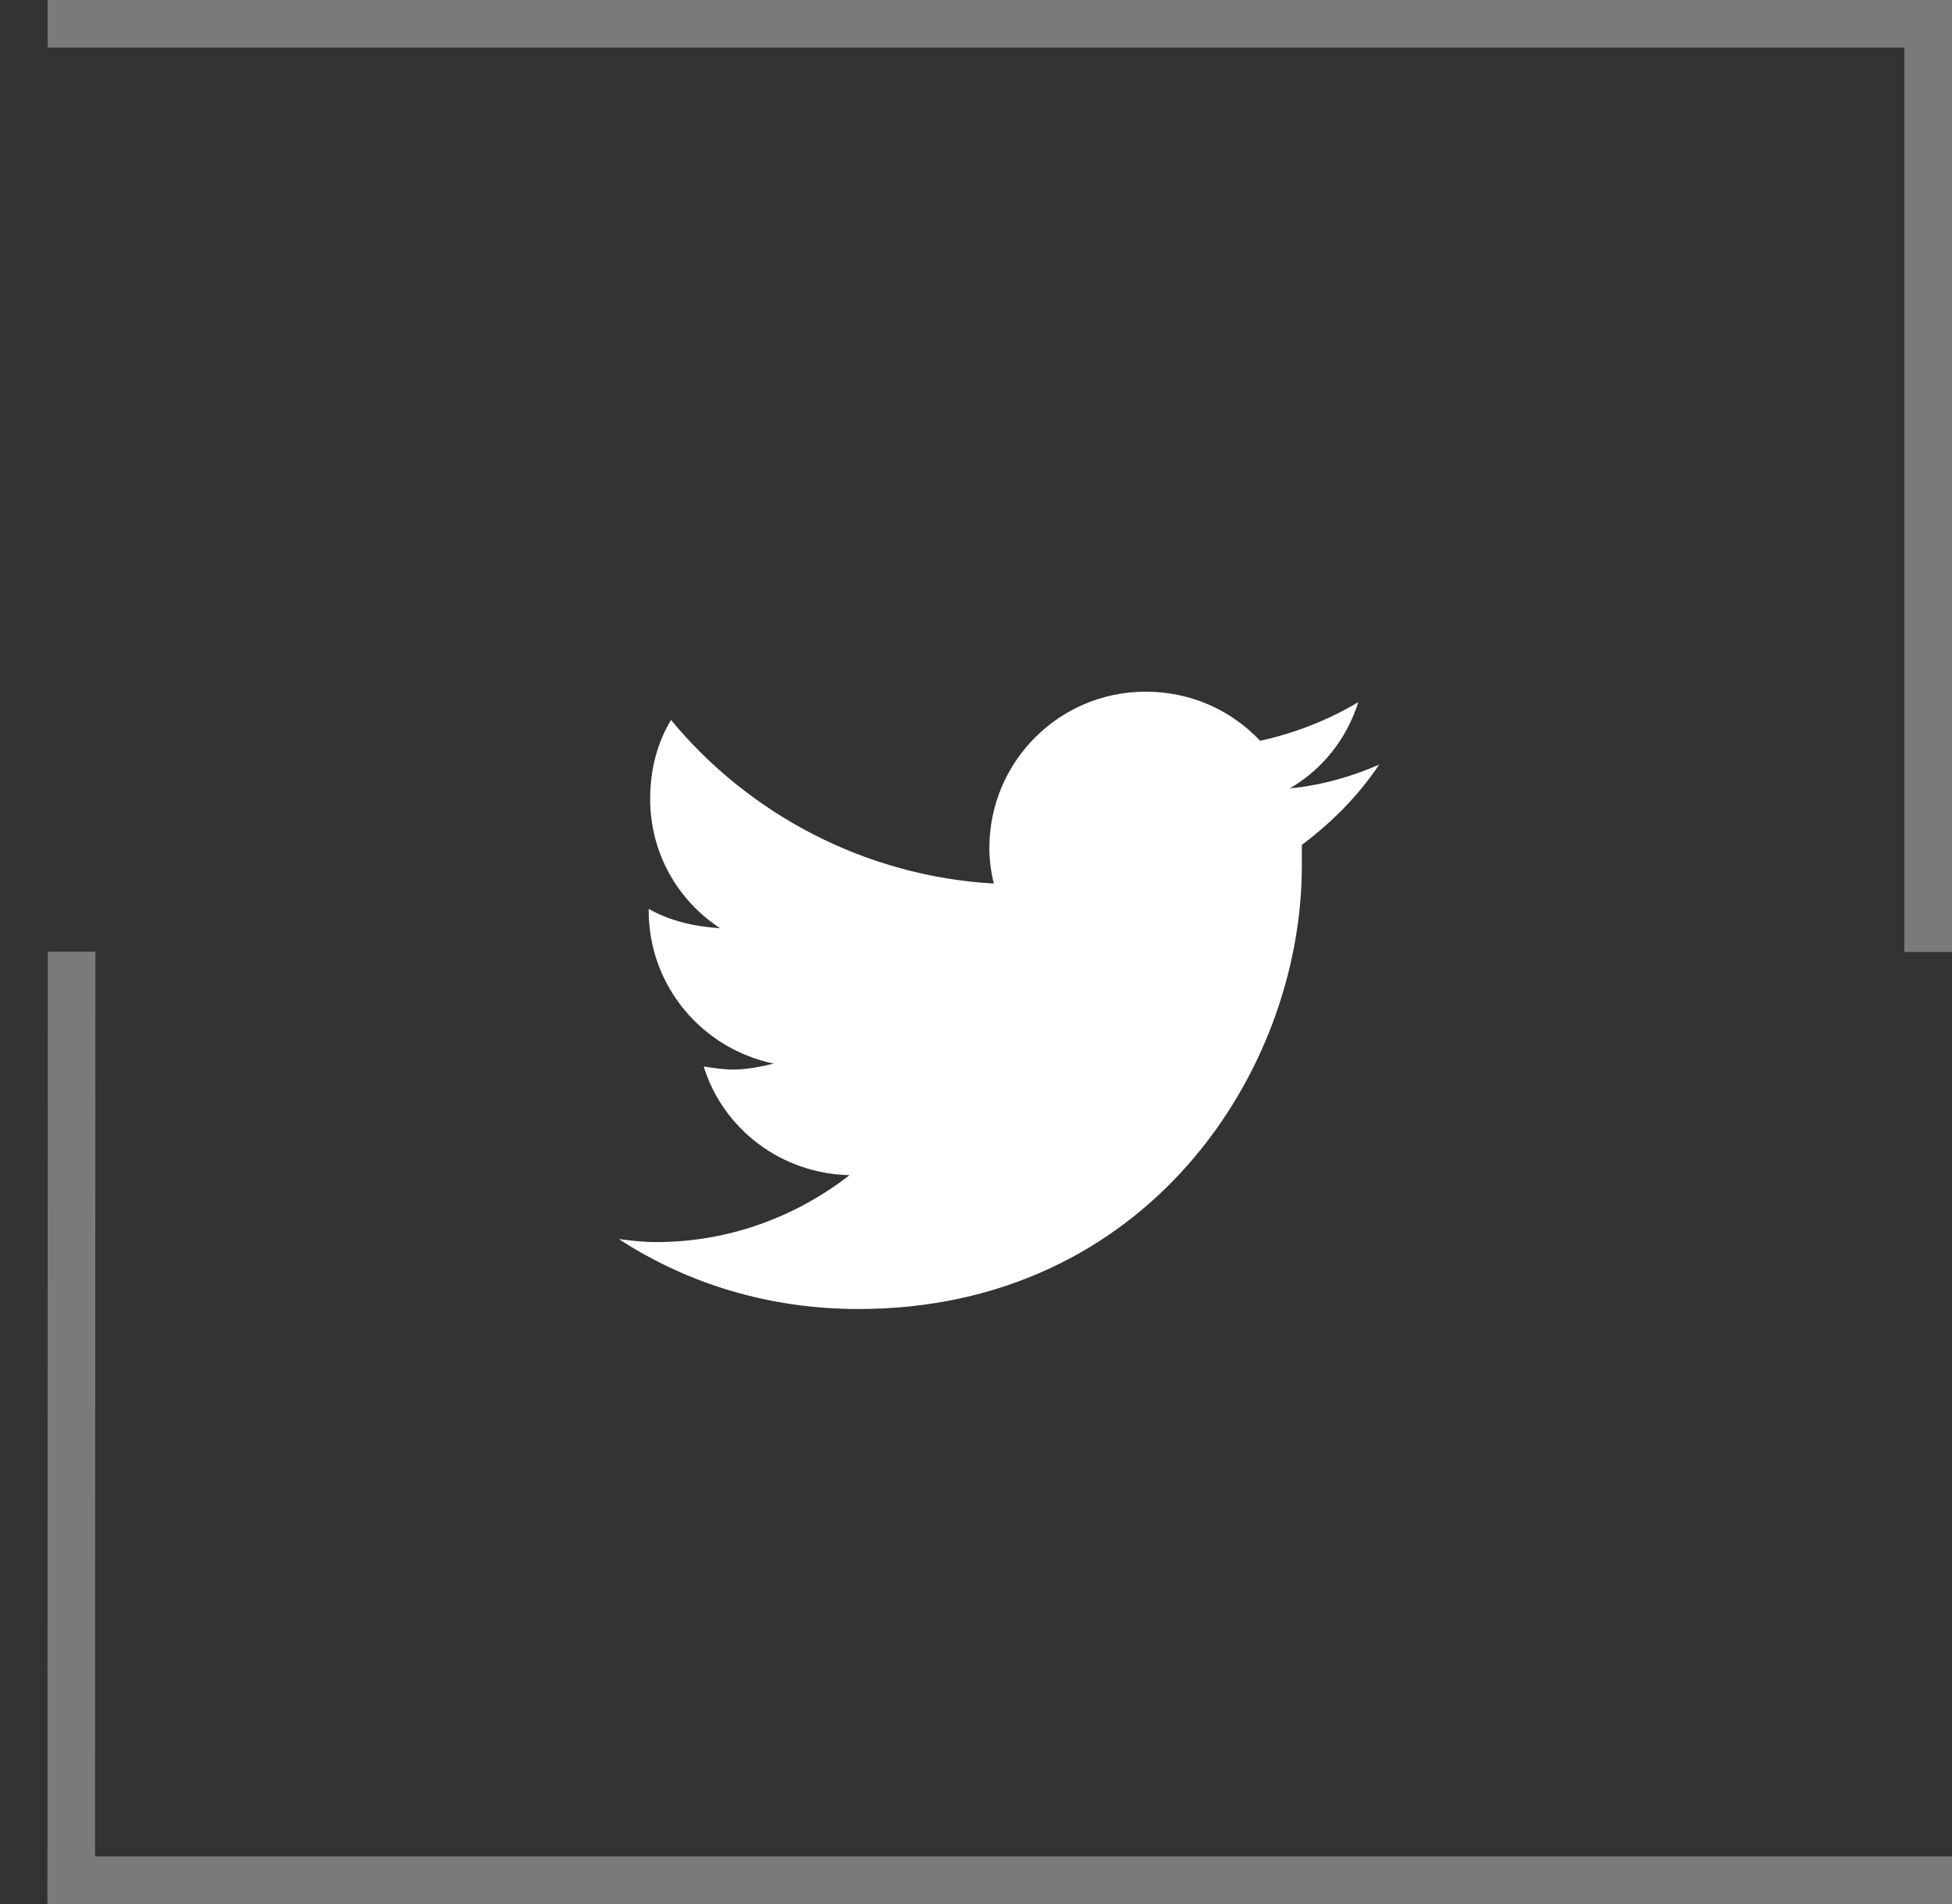 <svg width="41" height="40" viewBox="0 0 41 40" fill="none" xmlns="http://www.w3.org/2000/svg">
<rect x="0" y="0" width="41" height="40" fill="#333333" stroke="none"/>
<g opacity="0.35">
<line x1="1" y1="0.5" x2="41" y2="0.5" stroke="url(#paint0_linear)"/>
<line x1="40.5" x2="40.5" y2="20" stroke="white"/>
<line x1="1" y1="39.5" x2="41" y2="39.5" stroke="url(#paint1_linear)"/>
<line x1="1.496" y1="39.993" x2="1.504" y2="19.993" stroke="white"/>
</g>
<path d="M27.344 17.75C27.969 17.281 28.531 16.719 28.969 16.062C28.406 16.312 27.75 16.5 27.094 16.562C27.781 16.156 28.281 15.531 28.531 14.75C27.906 15.125 27.188 15.406 26.469 15.562C25.844 14.906 25 14.531 24.062 14.531C22.25 14.531 20.781 16 20.781 17.812C20.781 18.062 20.812 18.312 20.875 18.562C18.156 18.406 15.719 17.094 14.094 15.125C13.812 15.594 13.656 16.156 13.656 16.781C13.656 17.906 14.219 18.906 15.125 19.5C14.594 19.469 14.062 19.344 13.625 19.094V19.125C13.625 20.719 14.75 22.031 16.25 22.344C16 22.406 15.688 22.469 15.406 22.469C15.188 22.469 15 22.438 14.781 22.406C15.188 23.719 16.406 24.656 17.844 24.688C16.719 25.562 15.312 26.094 13.781 26.094C13.5 26.094 13.25 26.062 13 26.031C14.438 26.969 16.156 27.5 18.031 27.5C24.062 27.5 27.344 22.531 27.344 18.188C27.344 18.031 27.344 17.906 27.344 17.75Z" fill="white"/>
<defs>
<linearGradient id="paint0_linear" x1="41" y1="1" x2="1" y2="1" gradientUnits="userSpaceOnUse">
<stop stop-color="white"/>
<stop offset="1" stop-color="white"/>
</linearGradient>
<linearGradient id="paint1_linear" x1="41" y1="40" x2="1" y2="40" gradientUnits="userSpaceOnUse">
<stop stop-color="white"/>
<stop offset="1" stop-color="white"/>
</linearGradient>
</defs>
</svg>
